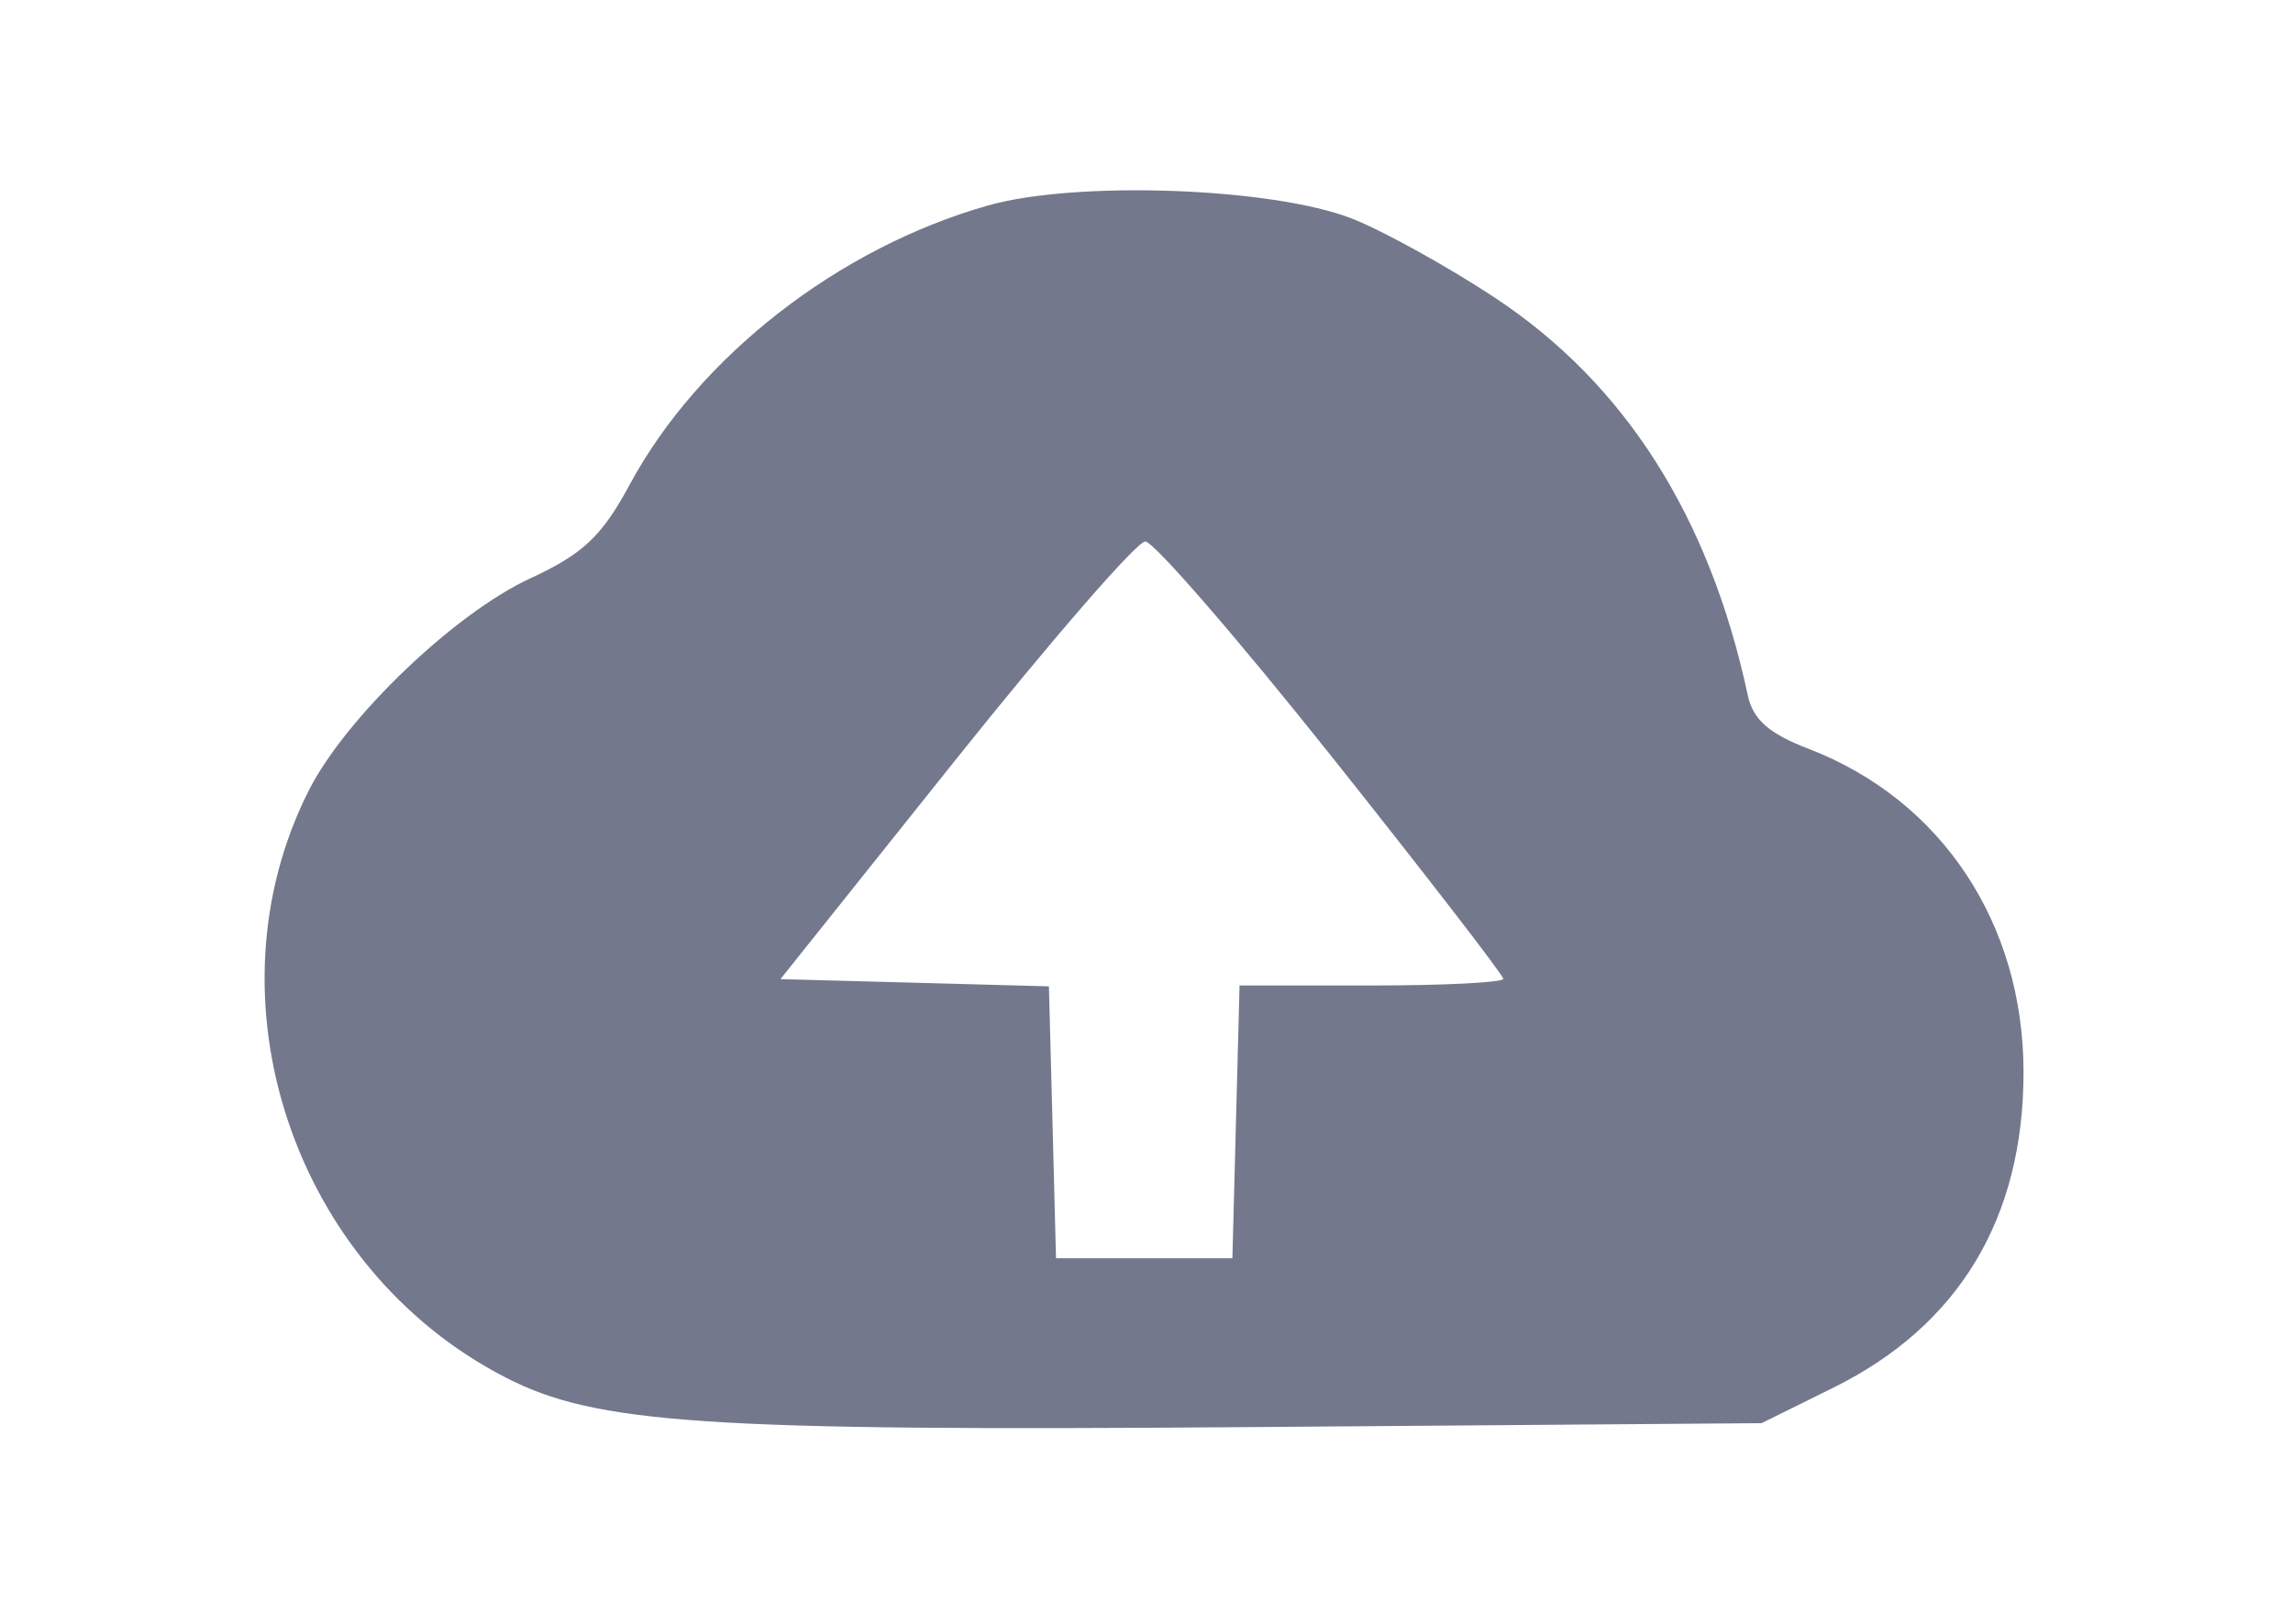 <svg width="48" height="34" viewBox="0 0 48 34" fill="none" xmlns="http://www.w3.org/2000/svg">
<path fill-rule="evenodd" clip-rule="evenodd" d="M20.683 4.302C17.551 5.19 14.625 7.469 13.181 10.148C12.598 11.229 12.203 11.601 11.096 12.112C9.516 12.842 7.237 15.025 6.467 16.545C4.254 20.914 6.145 26.562 10.586 28.843C12.477 29.815 14.755 29.968 26.102 29.881L36.875 29.798L38.38 29.054C41.005 27.756 42.359 25.508 42.359 22.449C42.359 19.334 40.642 16.749 37.863 15.68C37.026 15.358 36.696 15.067 36.586 14.553C35.783 10.809 34.012 8.028 31.285 6.228C30.298 5.577 28.957 4.835 28.304 4.578C26.645 3.926 22.534 3.777 20.683 4.302ZM27.881 15.847C29.854 18.327 31.469 20.419 31.469 20.495C31.469 20.571 30.227 20.634 28.709 20.634H25.948L25.873 23.489L25.798 26.345H23.952H22.106L22.032 23.498L21.957 20.652L19.147 20.576L16.337 20.501L19.996 15.919C22.009 13.399 23.799 11.337 23.974 11.337C24.149 11.337 25.907 13.366 27.881 15.847Z" fill="#74788D"/>
</svg>

